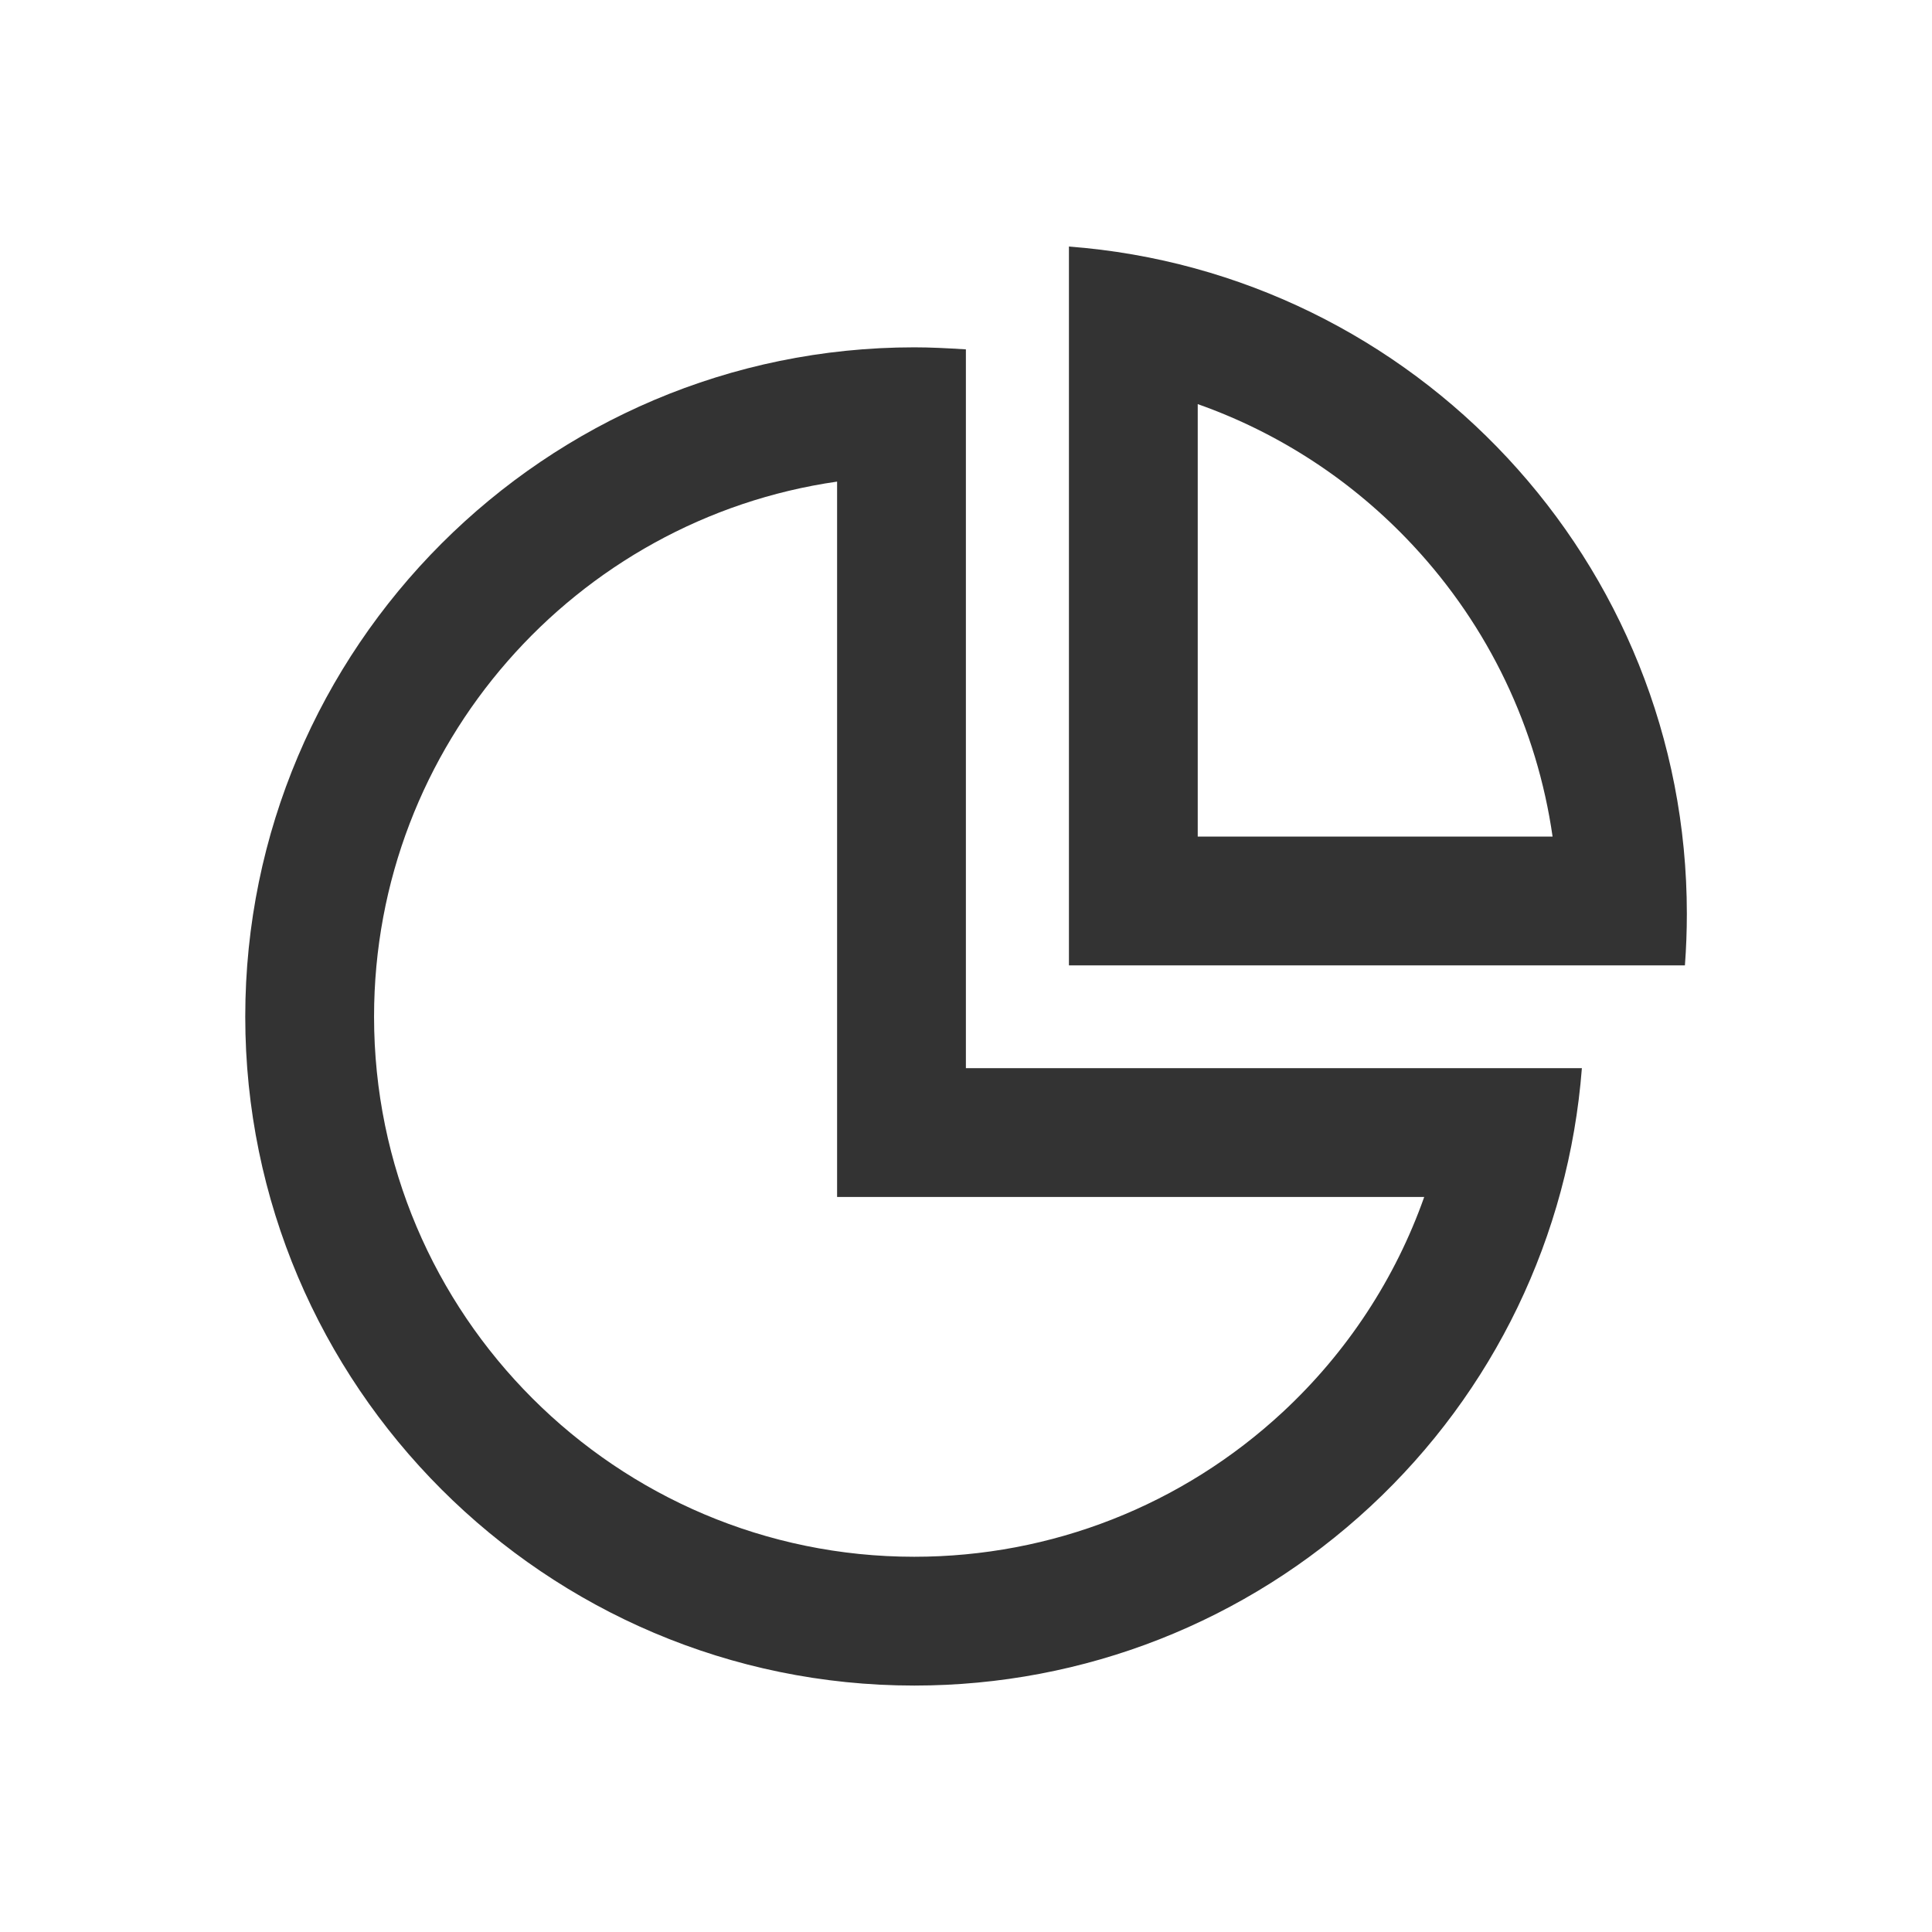 <svg xmlns="http://www.w3.org/2000/svg" width="18" height="18" viewBox="0 0 18 18">
  <defs>
    <style>
      .cls-1 {
        fill: #fff;
        stroke: #707070;
        opacity: 0;
      }

      .cls-2, .cls-4 {
        fill: none;
      }

      .cls-3, .cls-5 {
        stroke: none;
      }

      .cls-5 {
        fill: #333;
      }
    </style>
  </defs>
  <g id="组_19840" data-name="组 19840" transform="translate(-1216 -702)">
    <g id="矩形_13654" data-name="矩形 13654" class="cls-1" transform="translate(1216 702)">
      <rect class="cls-3" width="18" height="18"/>
      <rect class="cls-4" x="0.5" y="0.5" width="17" height="17"/>
    </g>
    <g id="组_19581" data-name="组 19581" transform="translate(43.285 -14.723)">
      <g id="减去_96" data-name="减去 96" class="cls-2" transform="translate(1175 719.959)">
        <path class="cls-3" d="M6.233,12.468A6.234,6.234,0,0,1,6.233,0c.153,0,.3.008.482.019v6.7h5.739a6.234,6.234,0,0,1-6.22,5.752Z"/>
        <path class="cls-5" d="M 6.233 11.268 C 7.511 11.268 8.73 10.789 9.666 9.92 C 10.267 9.362 10.716 8.674 10.984 7.916 L 5.514 7.916 L 5.514 1.251 C 3.078 1.601 1.2 3.703 1.2 6.236 C 1.2 9.011 3.458 11.268 6.233 11.268 M 6.233 12.468 C 2.797 12.468 -2.935333213827107e-06 9.671 -2.935333213827107e-06 6.236 C -2.935333213827107e-06 2.798 2.797 2.208404566772515e-06 6.233 2.208404566772515e-06 C 6.386 2.208404566772515e-06 6.537 0.008 6.714 0.019 L 6.714 6.716 L 12.453 6.716 C 12.332 8.279 11.634 9.73 10.483 10.799 C 9.325 11.874 7.819 12.468 6.233 12.468 Z"/>
      </g>
      <g id="交叉_1" data-name="交叉 1" class="cls-2" transform="translate(1182.674 719.02)">
        <path class="cls-3" d="M0,6.7V0A6.236,6.236,0,0,1,5.757,6.216c0,.16-.006.322-.018.481Z"/>
        <path class="cls-5" d="M 4.506 5.497 C 4.361 4.487 3.913 3.544 3.208 2.787 C 2.648 2.185 1.959 1.736 1.2 1.468 L 1.2 5.497 L 4.506 5.497 M 5.739 6.697 L 1.810607955121668e-06 6.697 L 1.810607955121668e-06 -4.768600319948746e-06 C 3.221 0.245 5.757 2.936 5.757 6.216 C 5.757 6.376 5.751 6.538 5.739 6.697 Z"/>
      </g>
    </g>
  </g>
</svg>
